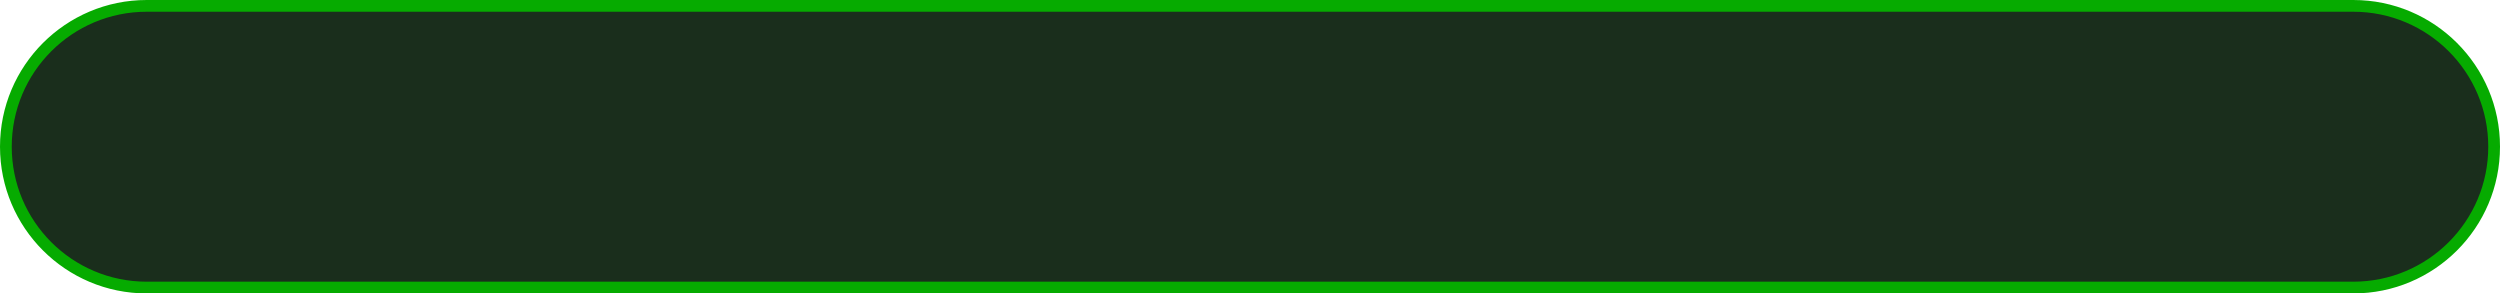 <svg width="213" height="25" viewBox="0 0 213 25" fill="none" xmlns="http://www.w3.org/2000/svg">
<g filter="url(#filter0_d_36_928)">
<path d="M200.5 0.5H12.5C5.873 0.5 0.5 5.873 0.5 12.5C0.5 19.127 5.873 24.5 12.5 24.5H200.5C207.127 24.5 212.5 19.127 212.5 12.5C212.5 5.873 207.127 0.5 200.5 0.5Z" fill="#1A2E1C"/>
<path d="M200.5 0.5H12.5C5.873 0.5 0.5 5.873 0.5 12.5C0.5 19.127 5.873 24.5 12.5 24.5H200.5C207.127 24.5 212.5 19.127 212.5 12.5C212.5 5.873 207.127 0.5 200.5 0.5Z" stroke="#06AB00"/>
</g>
<defs>
<filter id="filter0_d_36_928" x="0" y="0" width="213" height="25" filterUnits="userSpaceOnUse" color-interpolation-filters="sRGB">
<feFlood flood-opacity="0" result="BackgroundImageFix"/>
<feColorMatrix in="SourceAlpha" type="matrix" values="0 0 0 0 0 0 0 0 0 0 0 0 0 0 0 0 0 0 127 0" result="hardAlpha"/>
<feOffset/>
<feComposite in2="hardAlpha" operator="out"/>
<feColorMatrix type="matrix" values="0 0 0 0 0 0 0 0 0 0 0 0 0 0 0 0 0 0 0.08 0"/>
<feBlend mode="normal" in2="BackgroundImageFix" result="effect1_dropShadow_36_928"/>
<feBlend mode="normal" in="SourceGraphic" in2="effect1_dropShadow_36_928" result="shape"/>
</filter>
</defs>
</svg>
